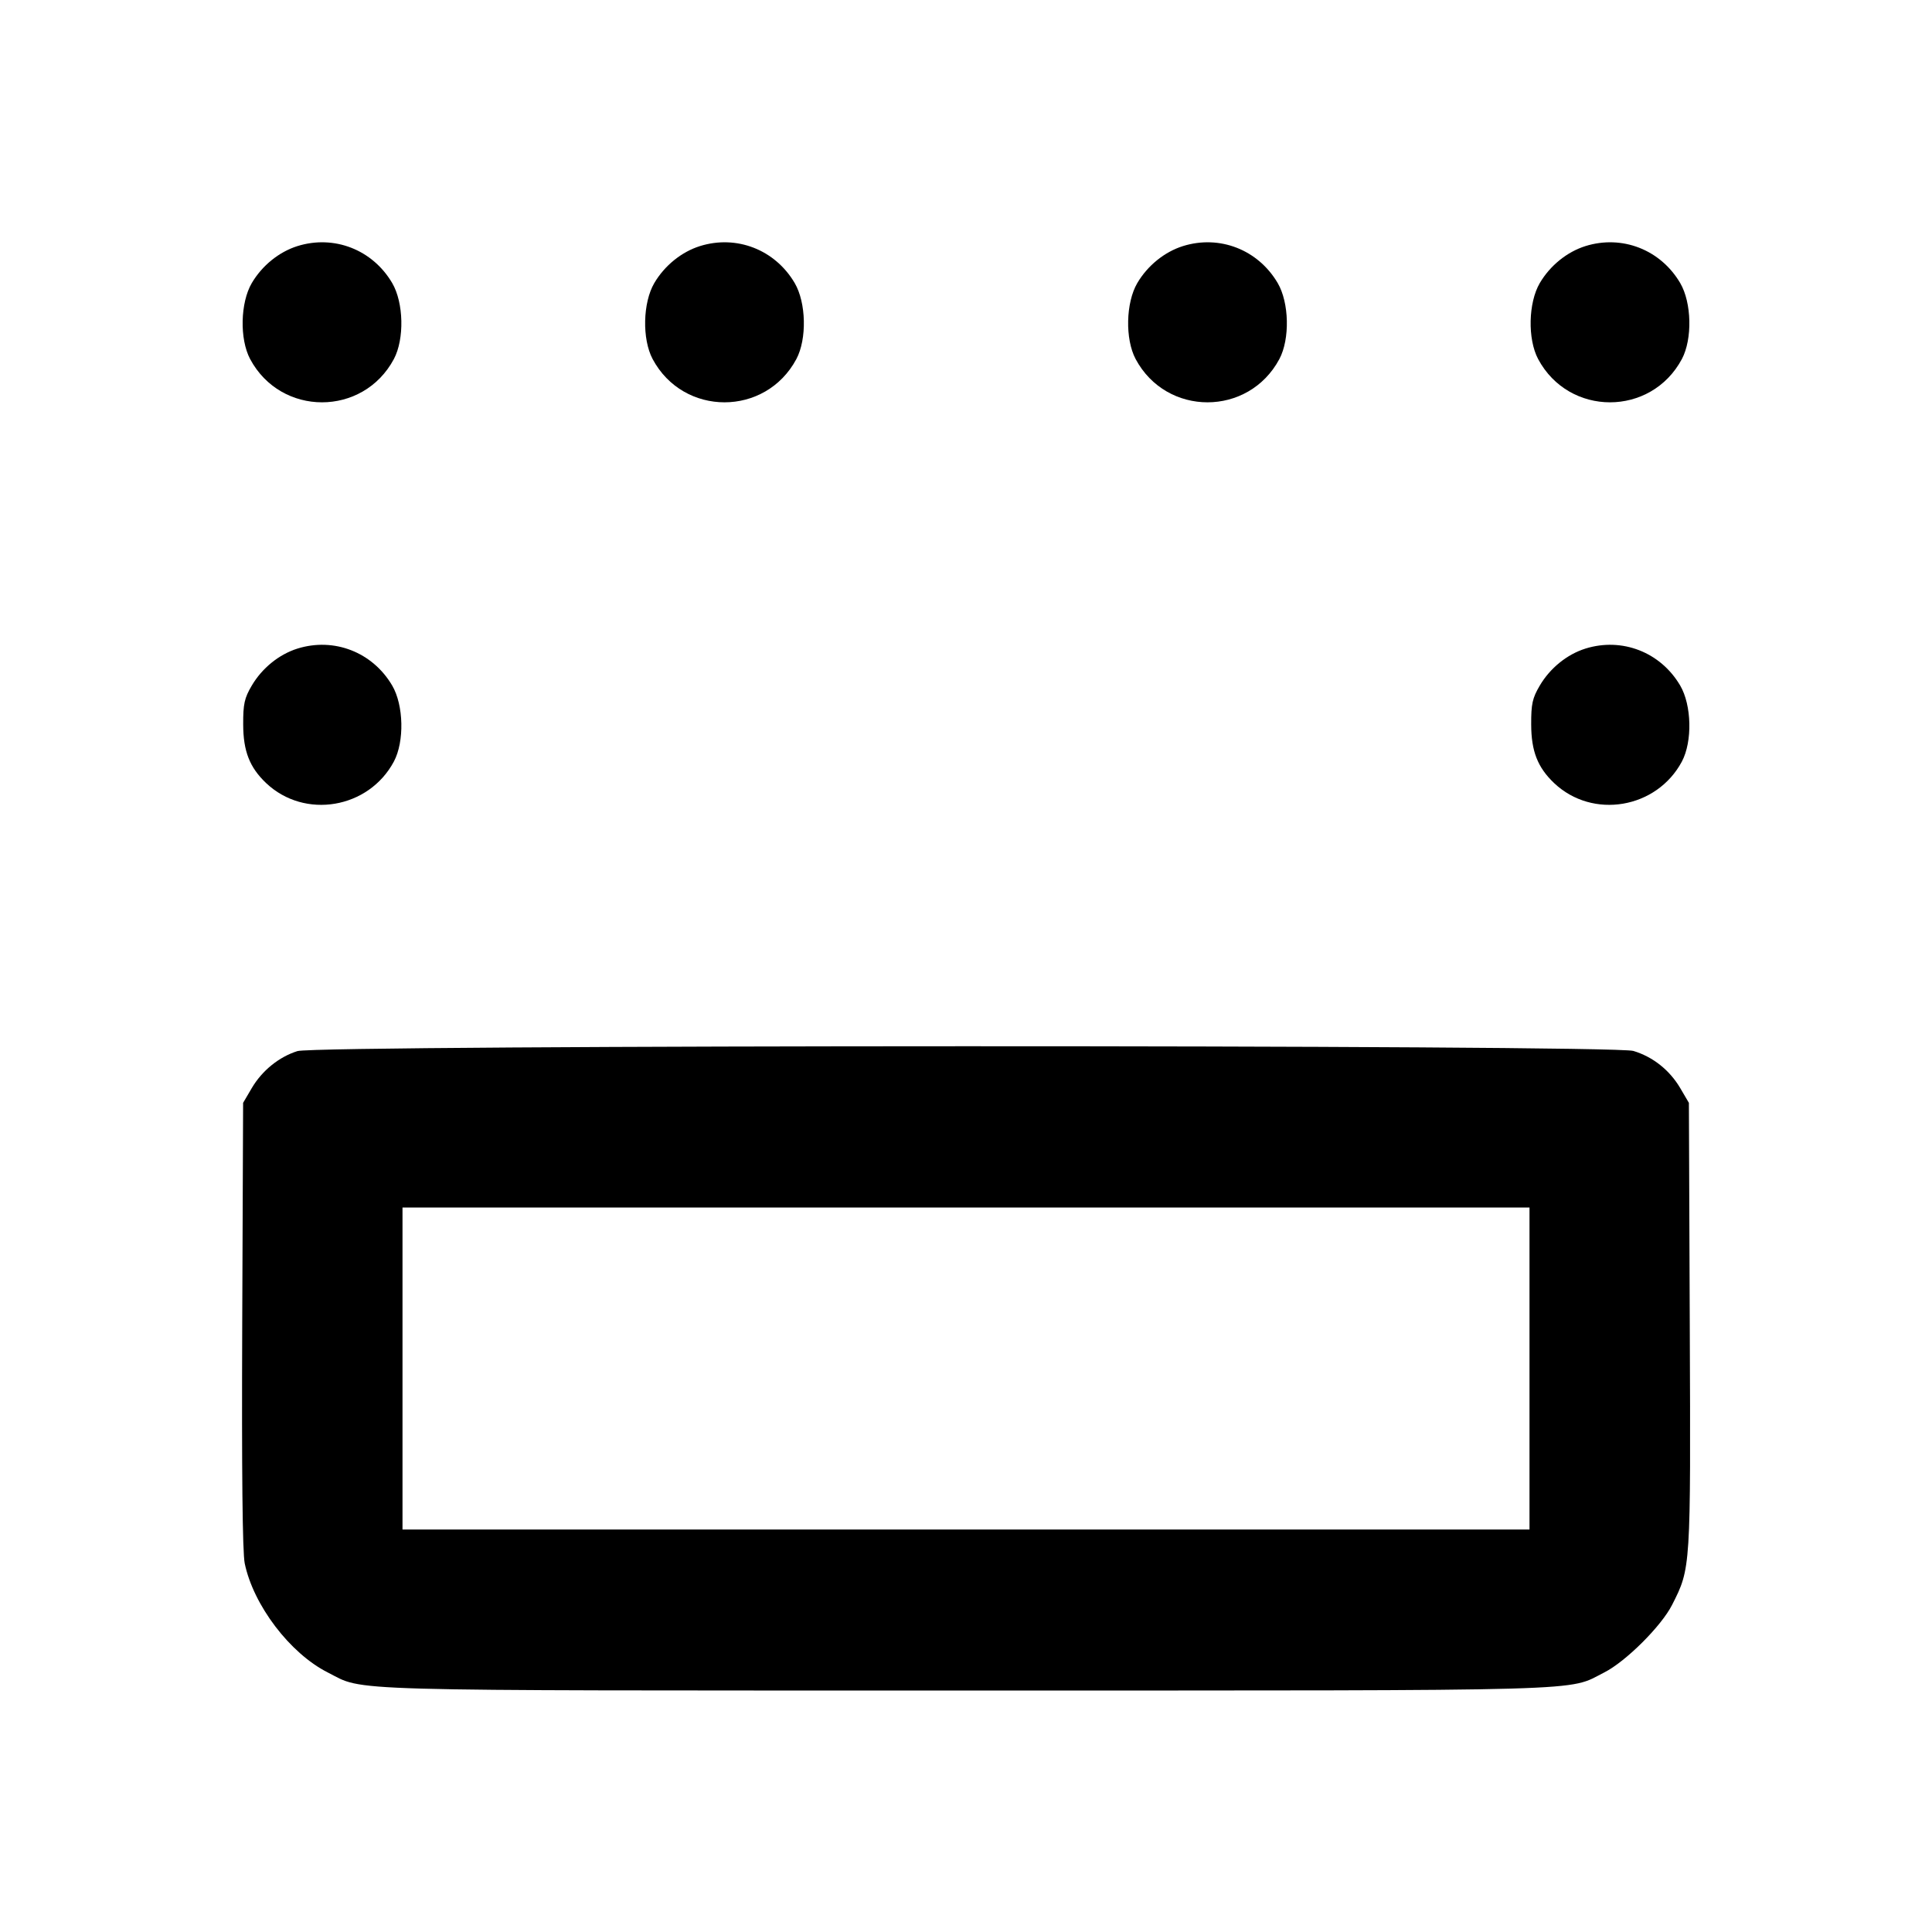 <svg xmlns="http://www.w3.org/2000/svg" width="24" height="24" viewBox="0 0 24 24" fill="none" stroke="currentColor" stroke-width="2" stroke-linecap="round" stroke-linejoin="round"><path d="M3.695 3.057 C 3.466 3.129,3.256 3.299,3.128 3.516 C 2.985 3.760,2.975 4.211,3.107 4.460 C 3.490 5.177,4.510 5.177,4.893 4.460 C 5.025 4.211,5.015 3.760,4.872 3.516 C 4.628 3.101,4.150 2.915,3.695 3.057 M8.695 3.057 C 8.466 3.129,8.256 3.299,8.128 3.516 C 7.985 3.760,7.975 4.211,8.107 4.460 C 8.490 5.177,9.510 5.177,9.893 4.460 C 10.025 4.211,10.015 3.760,9.872 3.516 C 9.628 3.101,9.150 2.915,8.695 3.057 M14.695 3.057 C 14.466 3.129,14.256 3.299,14.128 3.516 C 13.985 3.760,13.975 4.211,14.107 4.460 C 14.490 5.177,15.510 5.177,15.893 4.460 C 16.025 4.211,16.015 3.760,15.872 3.516 C 15.628 3.101,15.150 2.915,14.695 3.057 M19.695 3.057 C 19.466 3.129,19.256 3.299,19.128 3.516 C 18.985 3.760,18.975 4.211,19.107 4.460 C 19.490 5.177,20.510 5.177,20.893 4.460 C 21.025 4.211,21.015 3.760,20.872 3.516 C 20.628 3.101,20.150 2.915,19.695 3.057 M3.695 8.057 C 3.466 8.129,3.256 8.299,3.128 8.516 C 3.036 8.672,3.020 8.745,3.021 9.000 C 3.022 9.332,3.101 9.533,3.306 9.728 C 3.785 10.181,4.580 10.046,4.893 9.460 C 5.025 9.211,5.015 8.760,4.872 8.516 C 4.628 8.101,4.150 7.915,3.695 8.057 M19.695 8.057 C 19.466 8.129,19.256 8.299,19.128 8.516 C 19.036 8.672,19.020 8.745,19.021 9.000 C 19.022 9.332,19.101 9.533,19.306 9.728 C 19.785 10.181,20.580 10.046,20.893 9.460 C 21.025 9.211,21.015 8.760,20.872 8.516 C 20.628 8.101,20.150 7.915,19.695 8.057 M3.695 13.057 C 3.466 13.129,3.256 13.299,3.128 13.516 L 3.020 13.700 3.009 16.458 C 3.002 18.288,3.012 19.286,3.040 19.421 C 3.148 19.941,3.602 20.538,4.070 20.775 C 4.540 21.013,4.078 21.000,12.000 21.000 C 19.922 21.000,19.460 21.013,19.930 20.775 C 20.196 20.640,20.638 20.200,20.771 19.937 C 21.004 19.478,21.003 19.493,20.991 16.470 L 20.980 13.700 20.872 13.516 C 20.740 13.293,20.533 13.128,20.290 13.055 C 20.027 12.976,3.947 12.978,3.695 13.057 M19.000 17.000 L 19.000 19.000 12.000 19.000 L 5.000 19.000 5.000 17.000 L 5.000 15.000 12.000 15.000 L 19.000 15.000 19.000 17.000 " stroke="none" fill-rule="evenodd" fill="black"></path></svg>